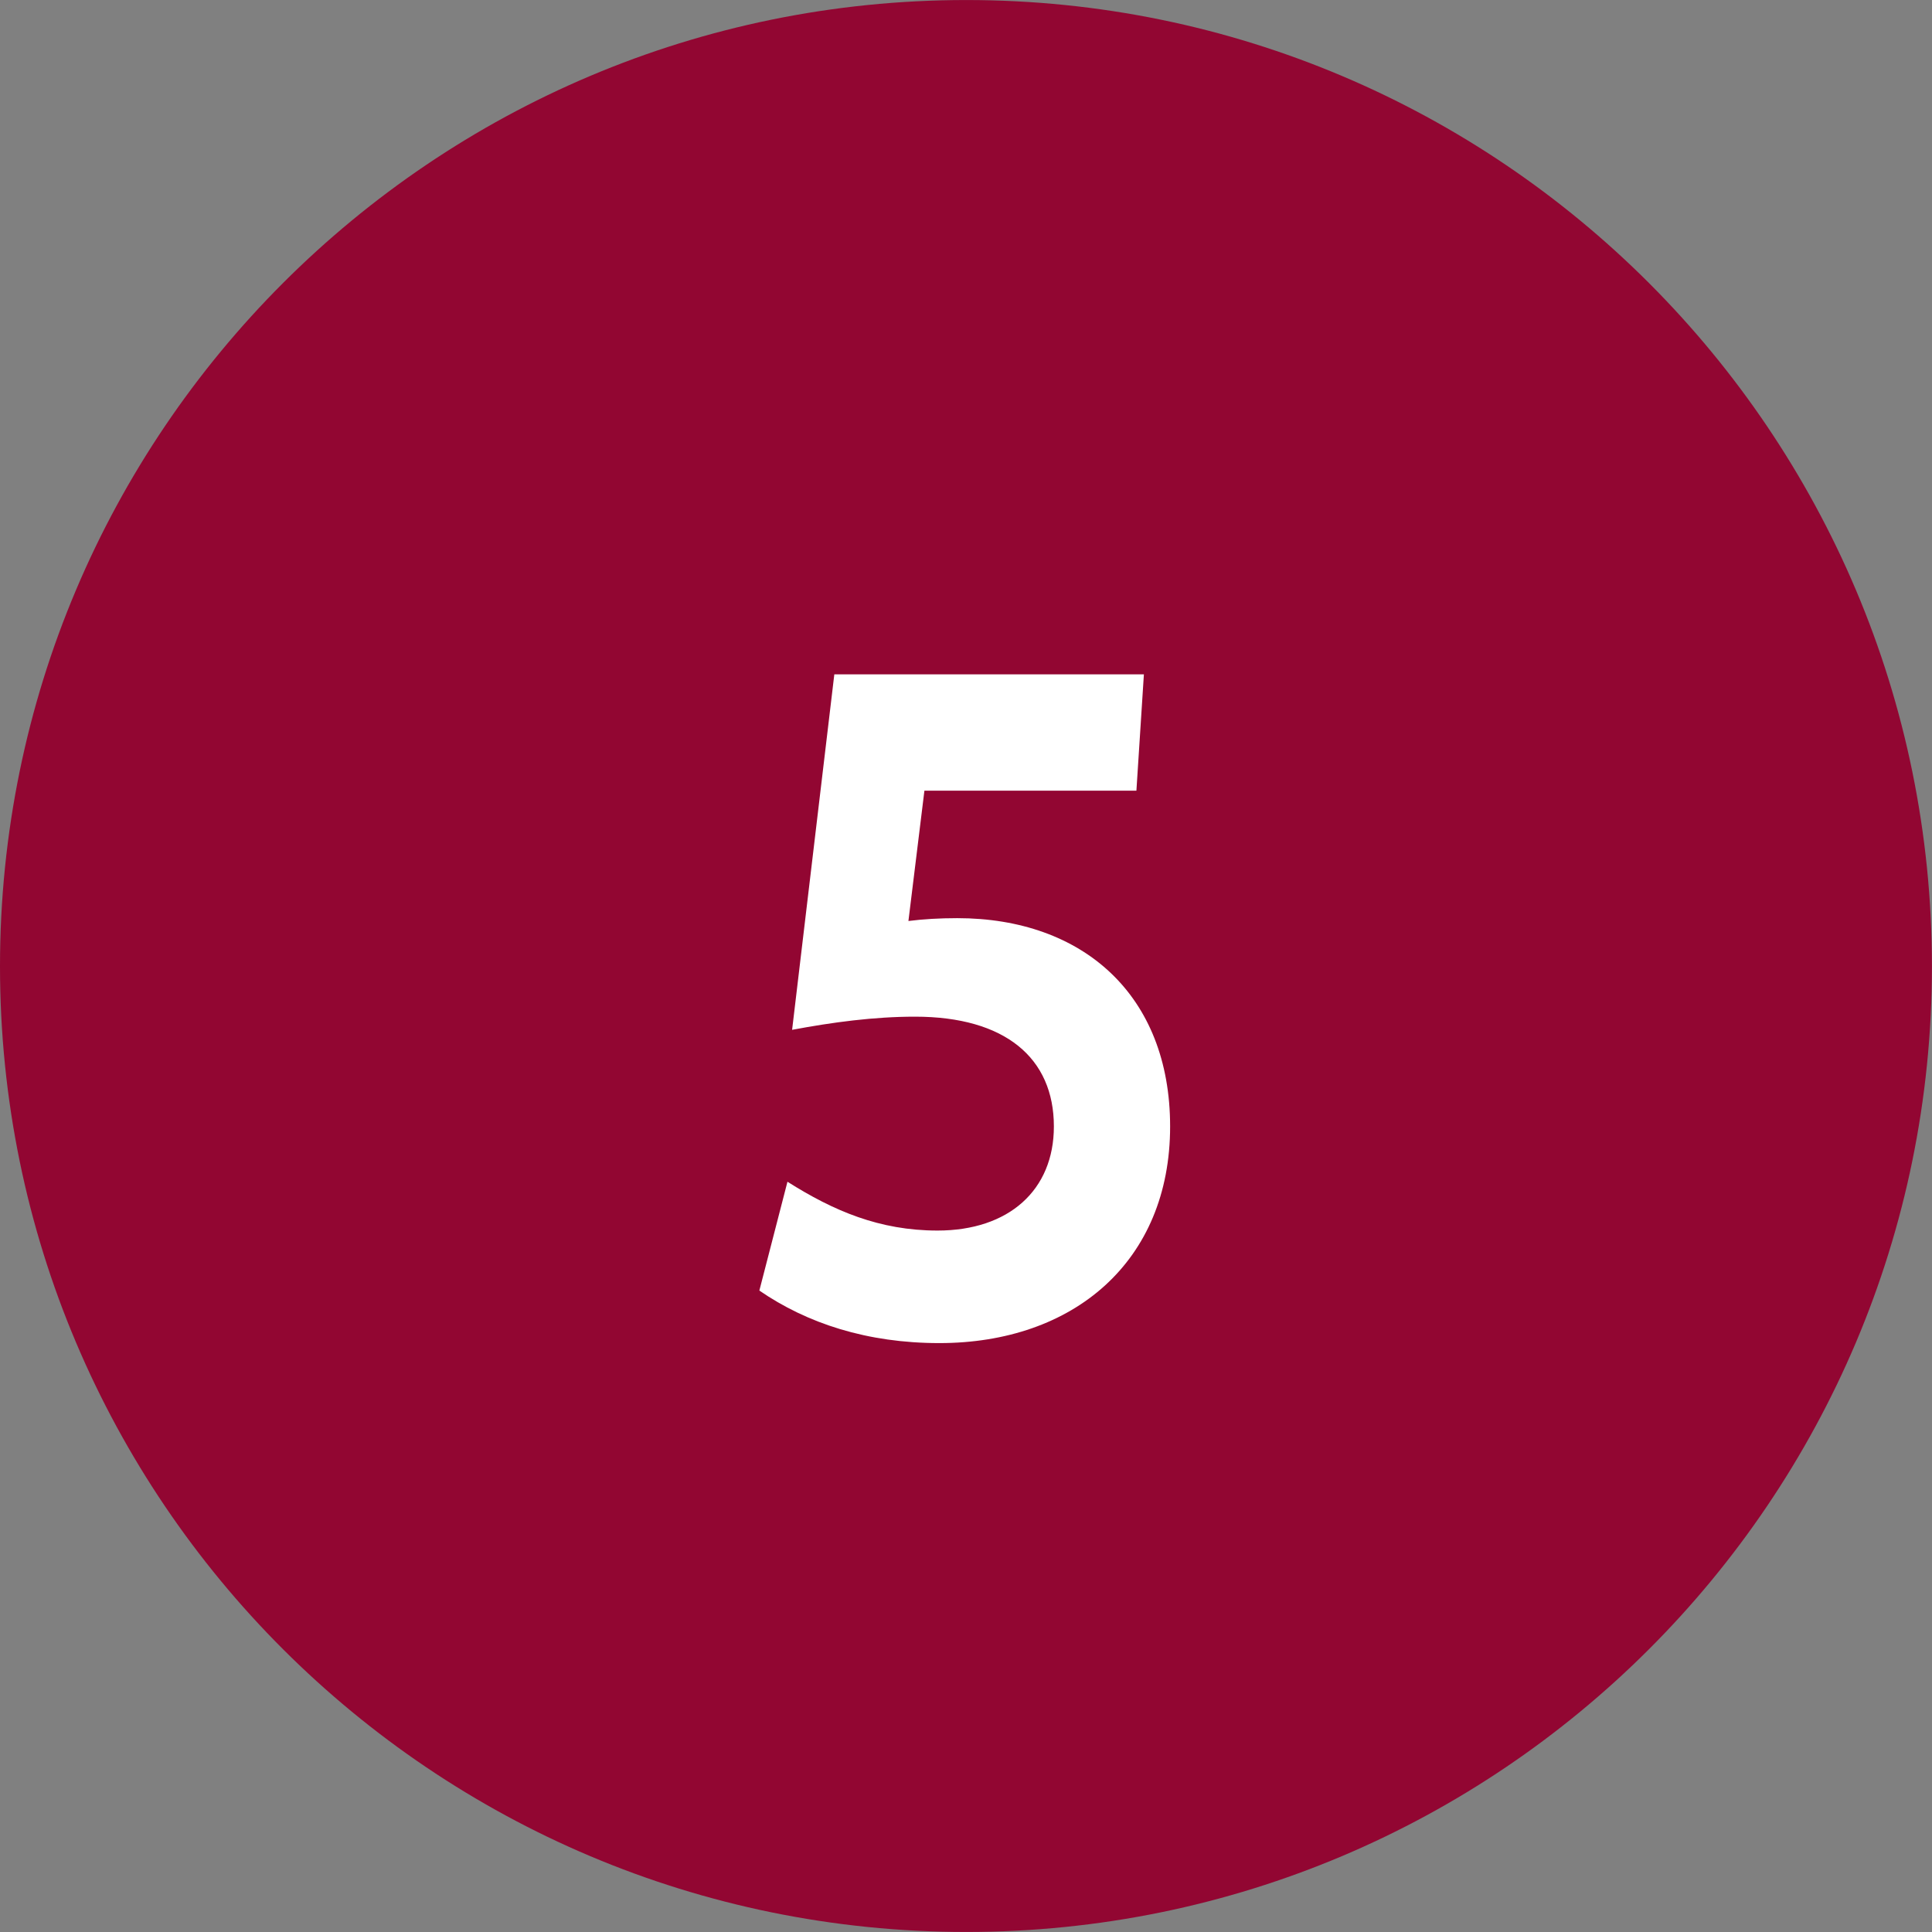 <?xml version='1.0' encoding='UTF-8'?>
<!-- This file was generated by dvisvgm 3.0.3 -->
<svg version='1.1' xmlns='http://www.w3.org/2000/svg' xmlns:xlink='http://www.w3.org/1999/xlink' width='22.909pt' height='22.909pt' viewBox='0 813.52 22.909 22.909'>
<rect x="0" y="813.52" width="22.909" height="22.909" fill="#808080" stroke="none"/>
<defs>
<use id='g28-53' xlink:href='#g14-53' transform='scale(.667)'/>
<path id='g14-53' d='M3.097-5.241C2.876-5.241 2.668-5.229 2.477-5.205L2.68-6.86H5.372L5.467-8.337H1.536L1-3.823C1.513-3.919 2.037-3.99 2.561-3.99C3.704-3.99 4.324-3.466 4.324-2.596C4.324-1.787 3.752-1.274 2.847-1.274C2.108-1.274 1.525-1.525 .941-1.894L.584-.512C1.191-.095 1.953 .155 2.87 .155C4.574 .155 5.8-.881 5.8-2.596C5.8-4.264 4.693-5.241 3.097-5.241Z'/>
</defs>
<g id='page1' transform='matrix(1.4 0 0 1.4 0 0)'>
<path d='M16.363 589.27C16.363 584.75 12.699 581.086 8.184 581.086C3.664 581.086 0 584.75 0 589.27C0 593.789 3.664 597.449 8.184 597.449C12.699 597.449 16.363 593.789 16.363 589.27Z' fill='#920632'/>
<g fill='#fff' transform='matrix(1 0 0 1 -2.14 3.089)'>
<use x='8.182' y='589.269' xlink:href='#g28-53'/>
</g>
</g>
</svg>